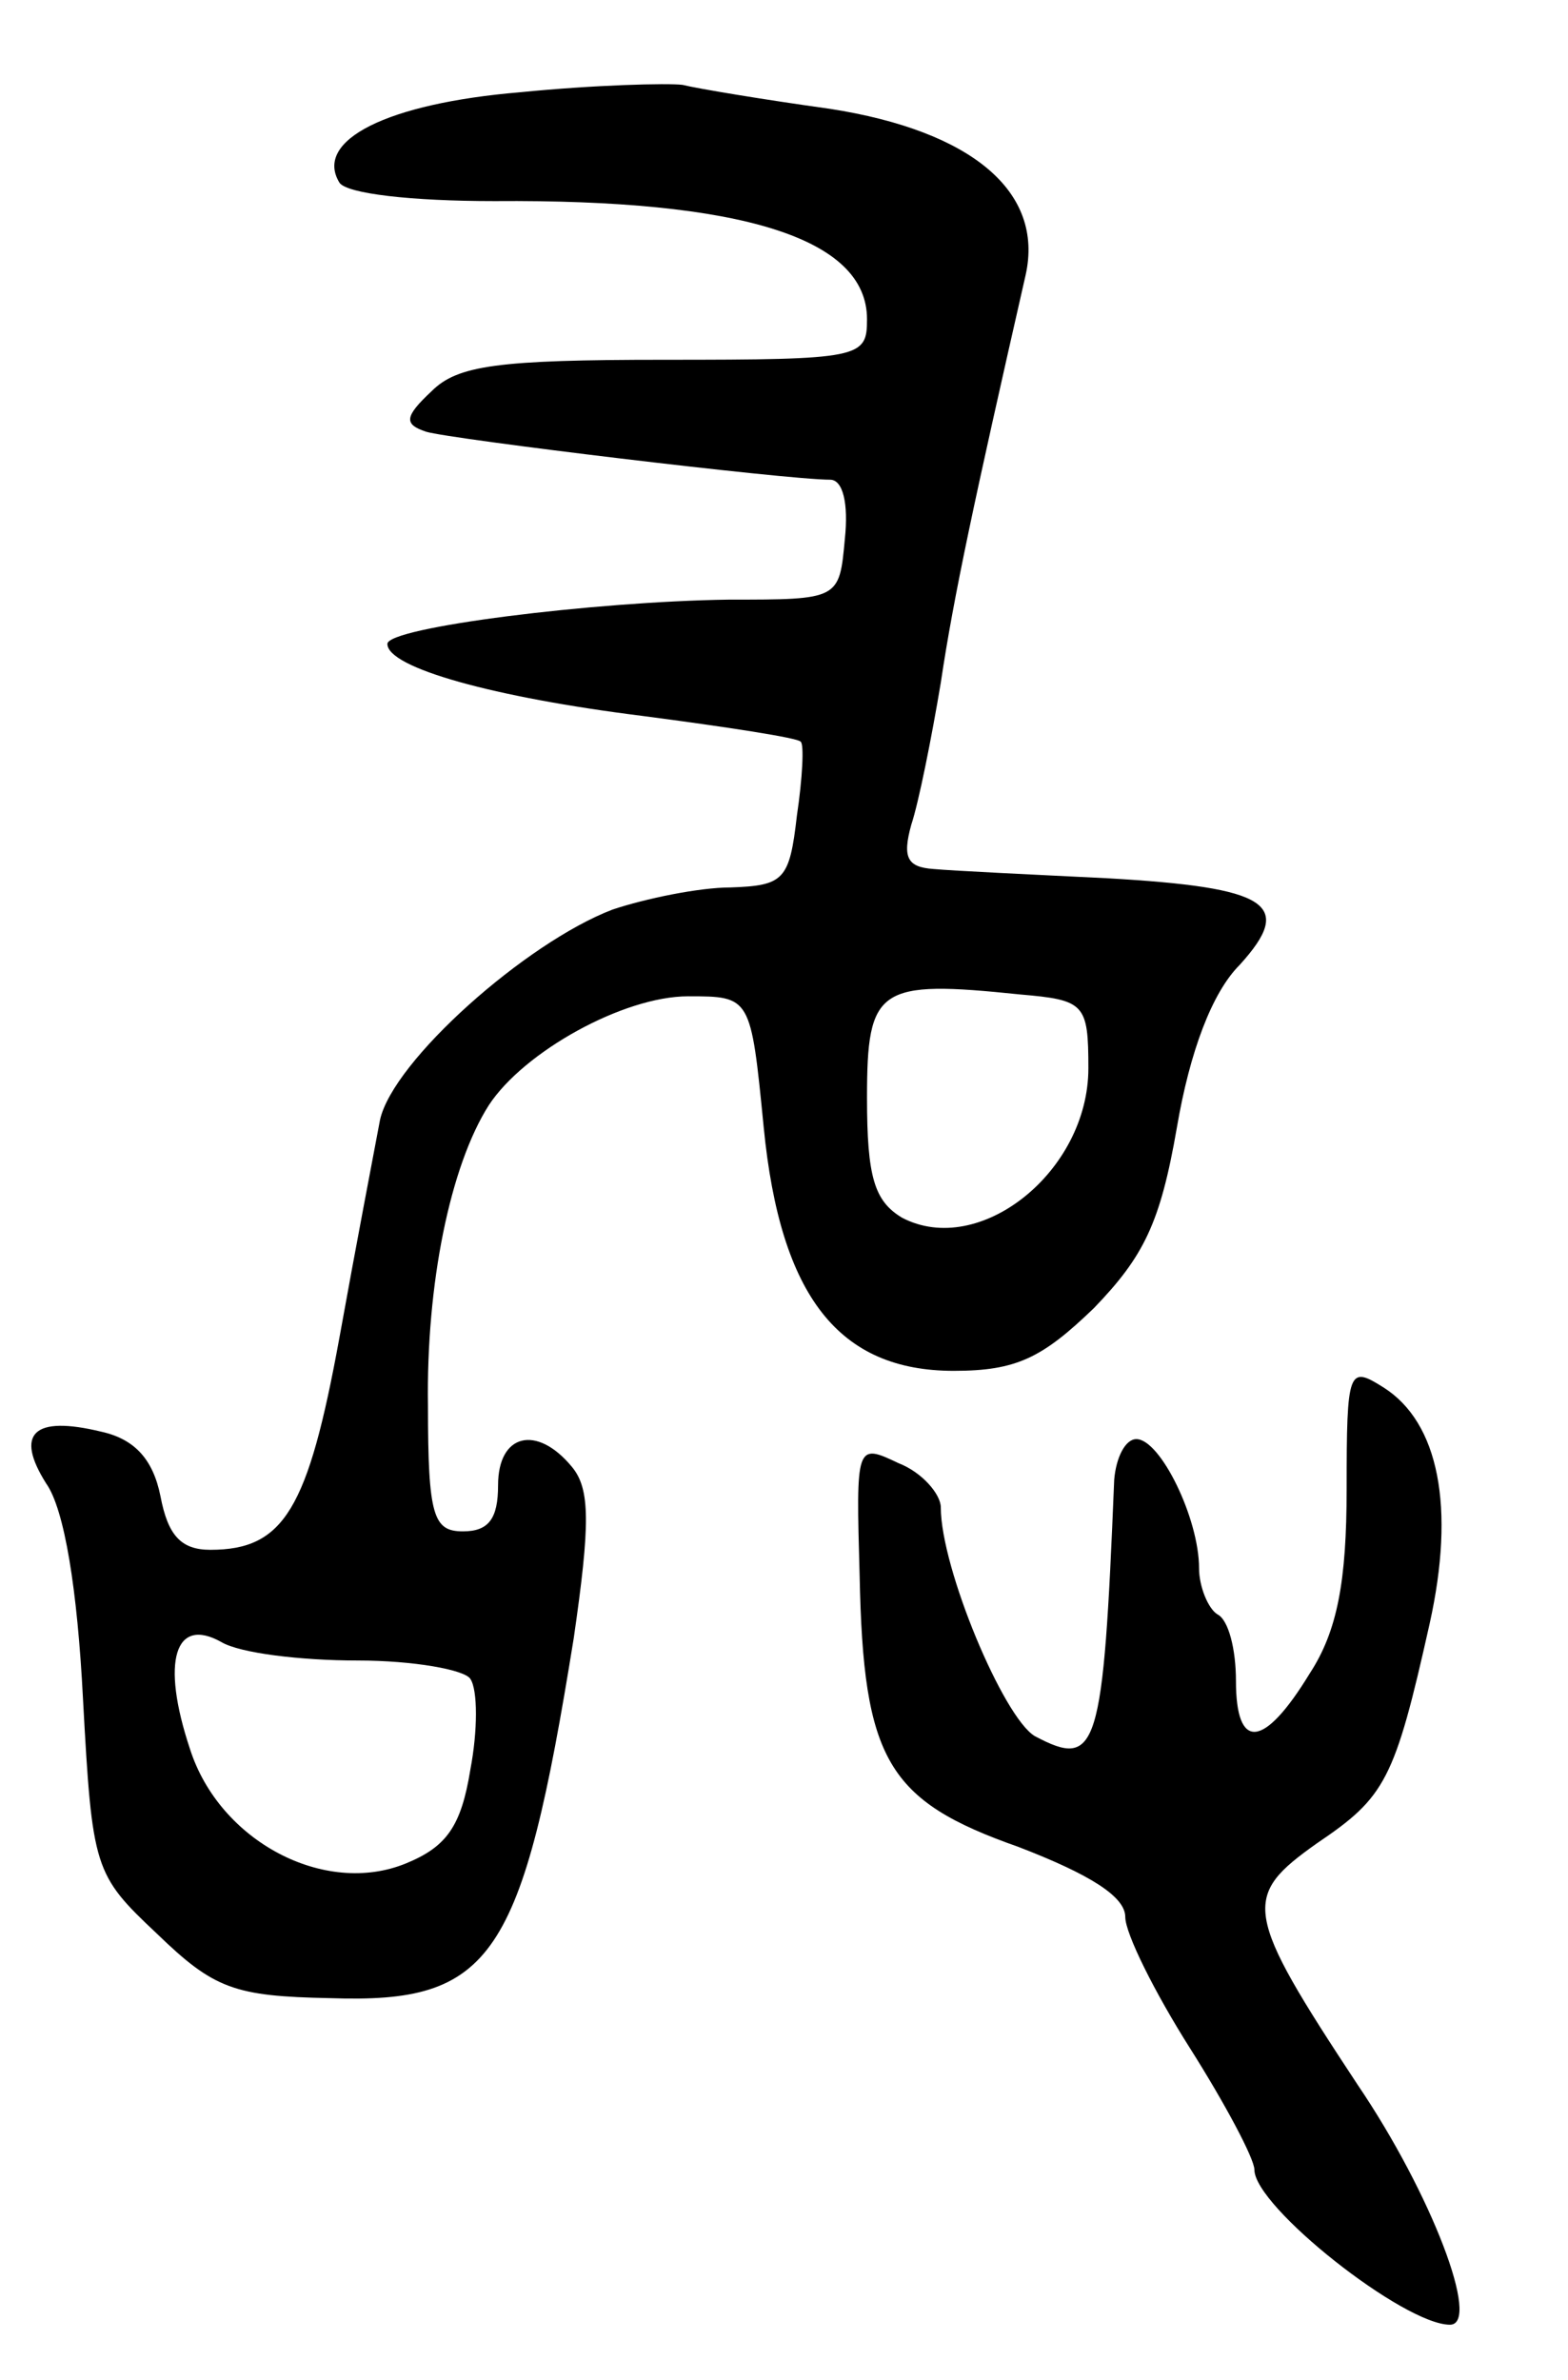 <svg version="1.0" xmlns="http://www.w3.org/2000/svg"
 width="85pt" height="129pt" viewBox="0 0 85 129"
 preserveAspectRatio="xMidYMid meet">
<g transform="translate(0,129) scale(0.1,-0.1)"
fill="#000000" stroke="none">
<path d="M282 1240 c-72 -6 -112 -26 -98 -49 4 -6 39 -10 84 -10 134 1 202
-20 202 -64 0 -21 -3 -22 -110 -22 -90 0 -112 -3 -126 -17 -15 -14 -15 -18 -3
-22 13 -4 195 -26 219 -26 7 0 10 -13 8 -32 -3 -33 -3 -33 -63 -33 -73 -1
-185 -15 -185 -24 0 -13 58 -29 138 -39 46 -6 85 -12 86 -14 2 -1 1 -20 -2
-40 -4 -35 -7 -38 -36 -39 -17 0 -46 -6 -64 -12 -47 -18 -119 -82 -126 -114
-3 -16 -13 -68 -22 -118 -17 -93 -30 -115 -70 -115 -16 0 -23 8 -27 29 -4 20
-14 31 -32 35 -37 9 -47 -1 -30 -28 10 -14 17 -58 20 -117 5 -92 6 -95 40
-127 31 -30 42 -34 94 -35 88 -3 104 21 132 195 9 62 9 81 -1 93 -19 23 -40
18 -40 -10 0 -18 -5 -25 -19 -25 -16 0 -19 8 -19 68 -1 66 12 130 33 163 19
29 73 59 108 59 34 0 34 0 41 -71 9 -92 41 -132 103 -132 34 0 48 7 76 34 27
28 36 46 45 98 7 41 19 73 34 88 30 33 16 42 -72 47 -41 2 -83 4 -94 5 -14 1
-17 6 -12 24 4 12 11 47 16 77 7 47 18 98 46 221 10 45 -29 78 -106 90 -36 5
-72 11 -80 13 -8 1 -48 0 -88 -4z m308 -529 c0 -56 -59 -103 -101 -81 -15 9
-19 22 -19 65 0 60 6 64 83 56 35 -3 37 -5 37 -40z m-396 -321 c30 0 58 -5 61
-10 4 -6 4 -28 0 -49 -5 -31 -13 -42 -35 -51 -44 -18 -101 12 -117 62 -16 48
-8 72 17 58 10 -6 43 -10 74 -10z"/>
<path d="M730 483 c0 -50 -5 -77 -20 -100 -25 -41 -40 -42 -40 -4 0 17 -4 33
-10 36 -5 3 -10 15 -10 25 0 27 -21 70 -34 70 -6 0 -11 -10 -12 -22 -6 -147
-9 -157 -43 -139 -17 10 -51 91 -51 124 0 7 -10 19 -23 24 -23 11 -23 10 -21
-61 2 -100 15 -122 86 -147 39 -15 58 -27 58 -38 0 -9 16 -41 35 -71 19 -30
35 -60 35 -66 0 -20 81 -84 106 -84 17 0 -10 71 -50 130 -62 94 -63 102 -22
131 37 25 42 34 61 119 14 63 5 109 -25 128 -19 12 -20 10 -20 -55z"/>
</g>
</svg>
